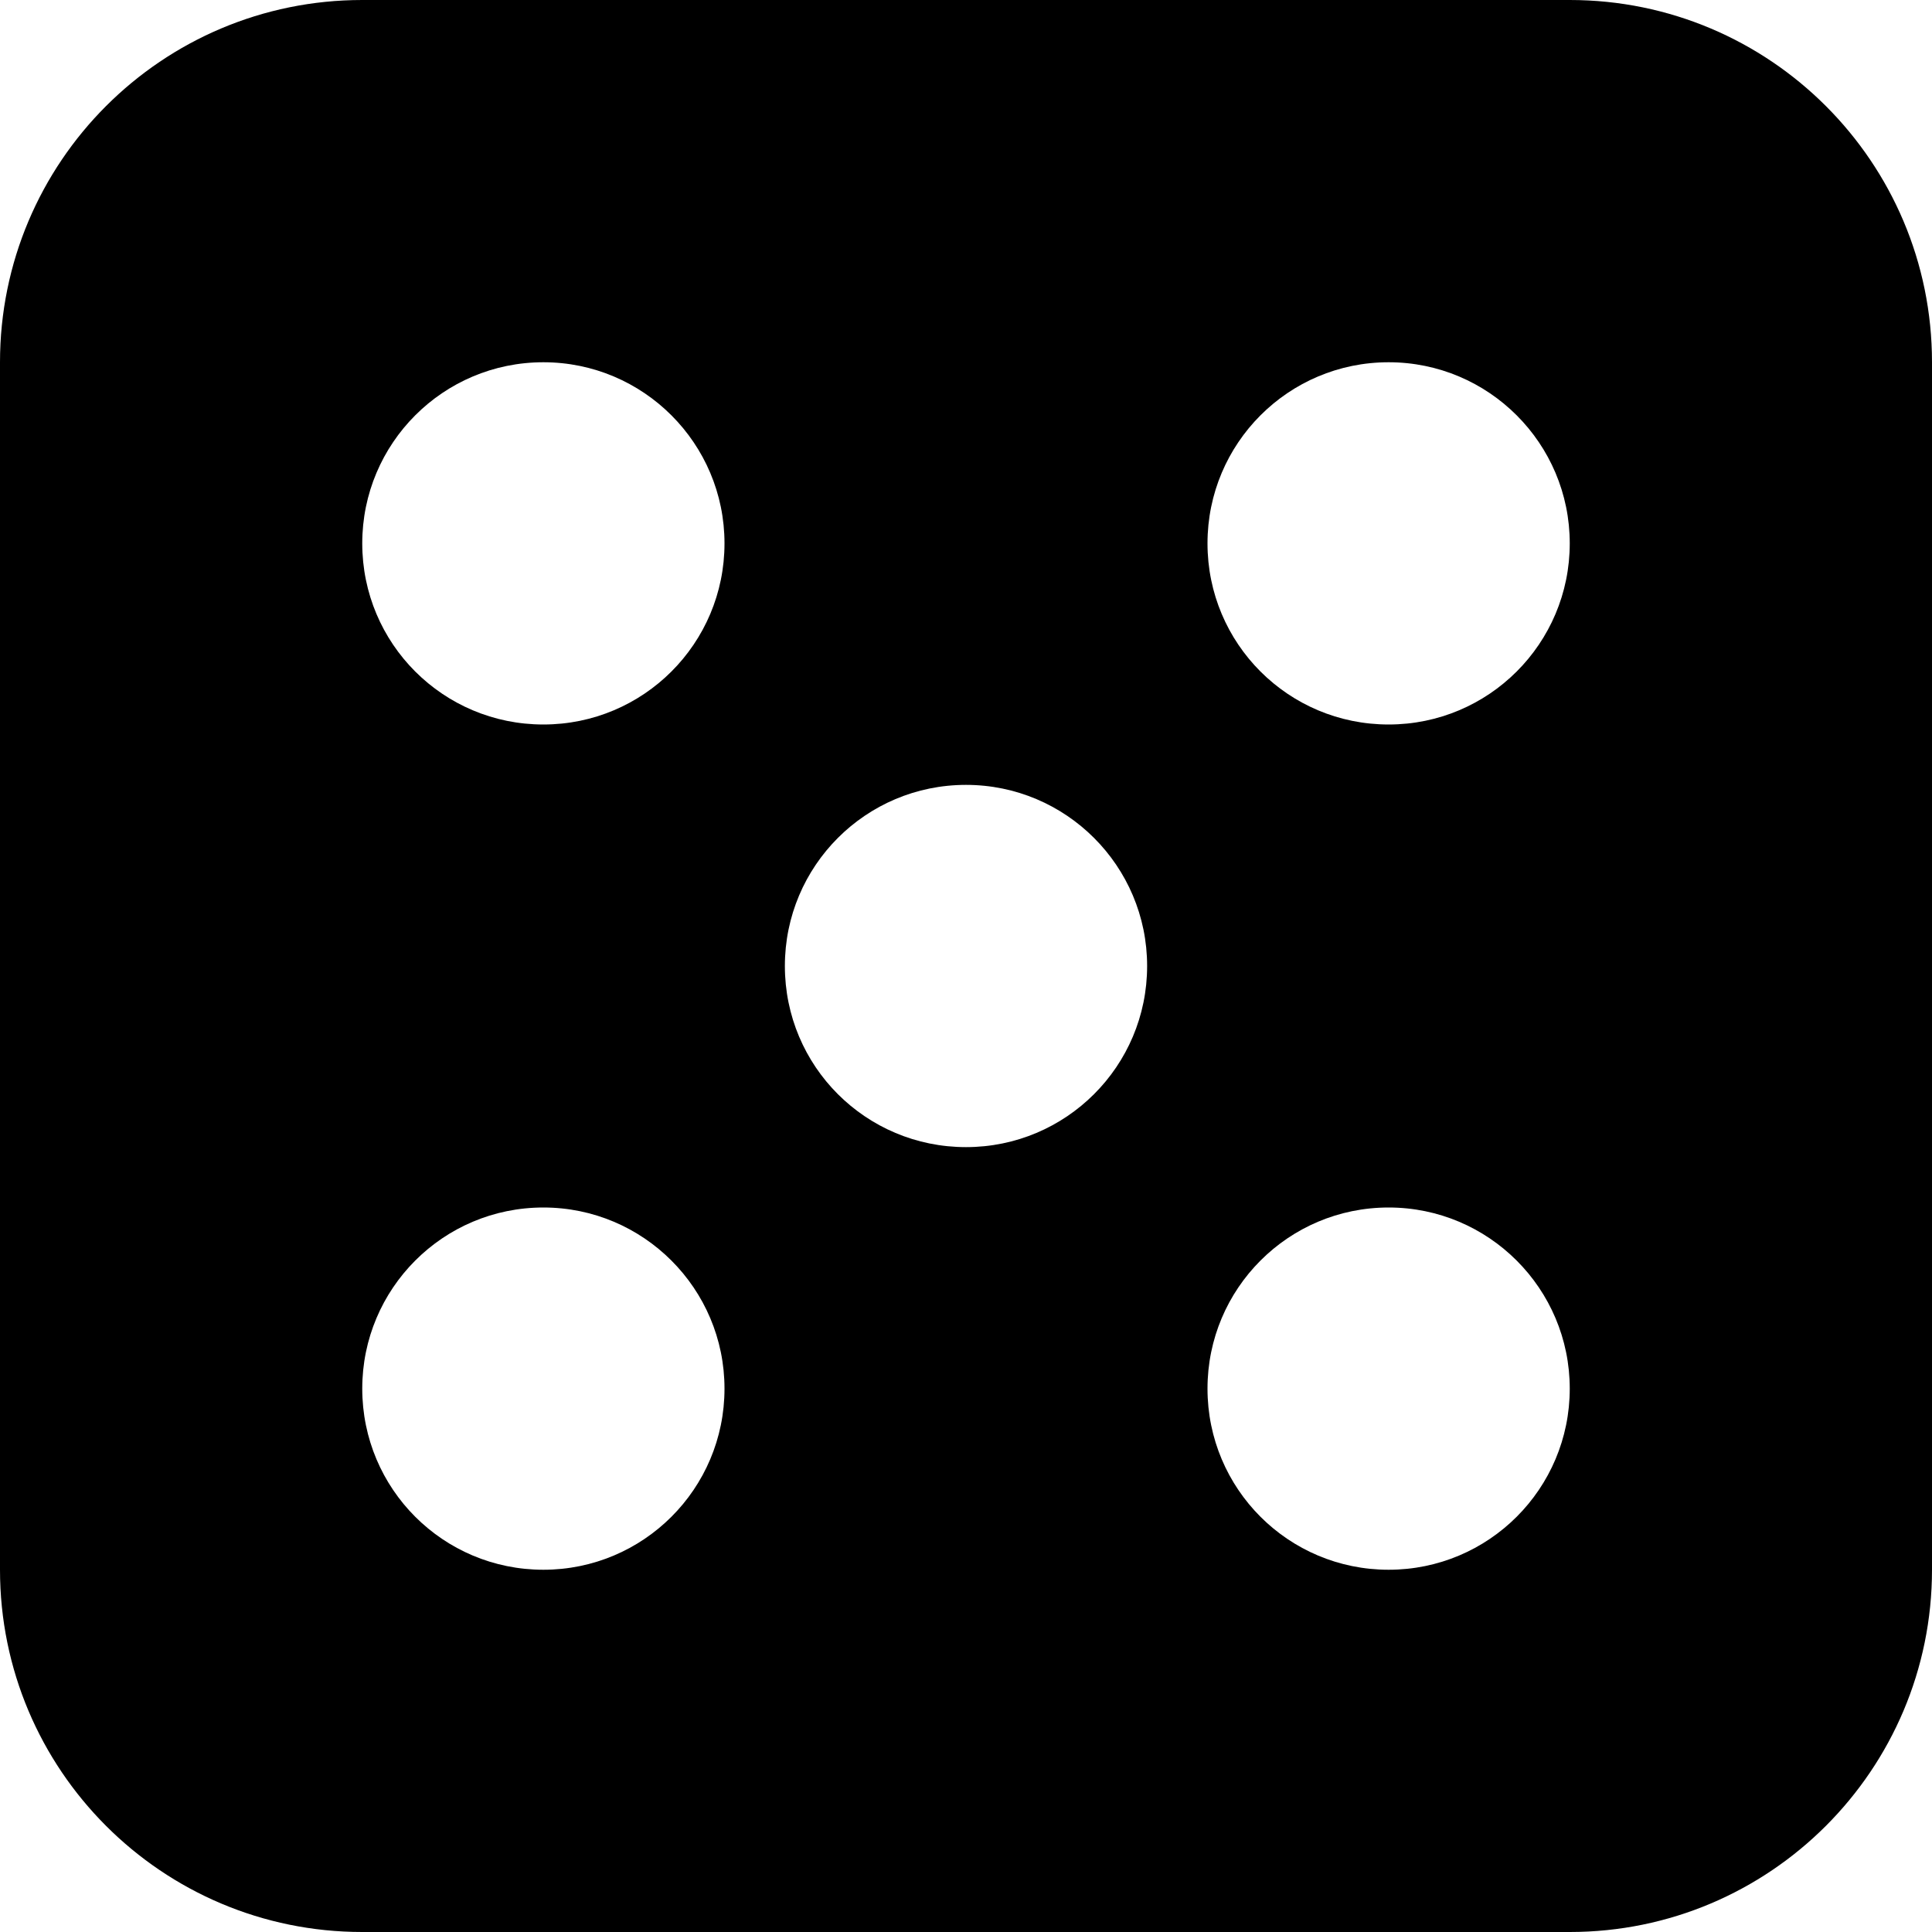 <?xml version="1.0" encoding="iso-8859-1"?>
<!-- Generator: Adobe Illustrator 17.0.0, SVG Export Plug-In . SVG Version: 6.00 Build 0)  -->
<!DOCTYPE svg PUBLIC "-//W3C//DTD SVG 1.1//EN" "http://www.w3.org/Graphics/SVG/1.1/DTD/svg11.dtd">
<svg version="1.1" id="Layer_1" xmlns="http://www.w3.org/2000/svg" xmlns:xlink="http://www.w3.org/1999/xlink" x="0px" y="0px"
	 width="32px" height="32px" viewBox="0 0 32 32" style="enable-background:new 0 0 32 32;" xml:space="preserve">
<g>
	<defs>
		<rect id="SVGID_1_" width="32" height="32"/>
	</defs>
	<clipPath id="SVGID_2_">
		<use xlink:href="#SVGID_1_"  style="overflow:visible;"/>
	</clipPath>
	<g style="clip-path:url(#SVGID_2_);">
		<defs>
			<rect id="SVGID_3_" width="32" height="32"/>
		</defs>
		<clipPath id="SVGID_4_">
			<use xlink:href="#SVGID_3_"  style="overflow:visible;"/>
		</clipPath>
		<path style="clip-path:url(#SVGID_4_);" d="M26,0H6C2.684,0,0,2.684,0,6v20c0,3.313,2.684,6,6,6h20c3.313,0,6-2.687,6-6V6
			C32,2.684,29.313,0,26,0 M9,26c-1.66,0-3-1.34-3-3c0-1.656,1.34-3,3-3c1.656,0,3,1.344,3,3C12,24.66,10.656,26,9,26 M9,12
			c-1.66,0-3-1.34-3-3c0-1.656,1.34-3,3-3c1.656,0,3,1.344,3,3C12,10.66,10.656,12,9,12 M16,19c-1.66,0-3-1.34-3-3
			c0-1.656,1.34-3,3-3c1.656,0,3,1.344,3,3C19,17.66,17.656,19,16,19 M23,26c-1.66,0-3-1.34-3-3c0-1.656,1.34-3,3-3
			c1.656,0,3,1.344,3,3C26,24.66,24.656,26,23,26 M23,12c-1.66,0-3-1.34-3-3c0-1.656,1.34-3,3-3c1.656,0,3,1.344,3,3
			C26,10.66,24.656,12,23,12"/>
	</g>
</g>
</svg>
